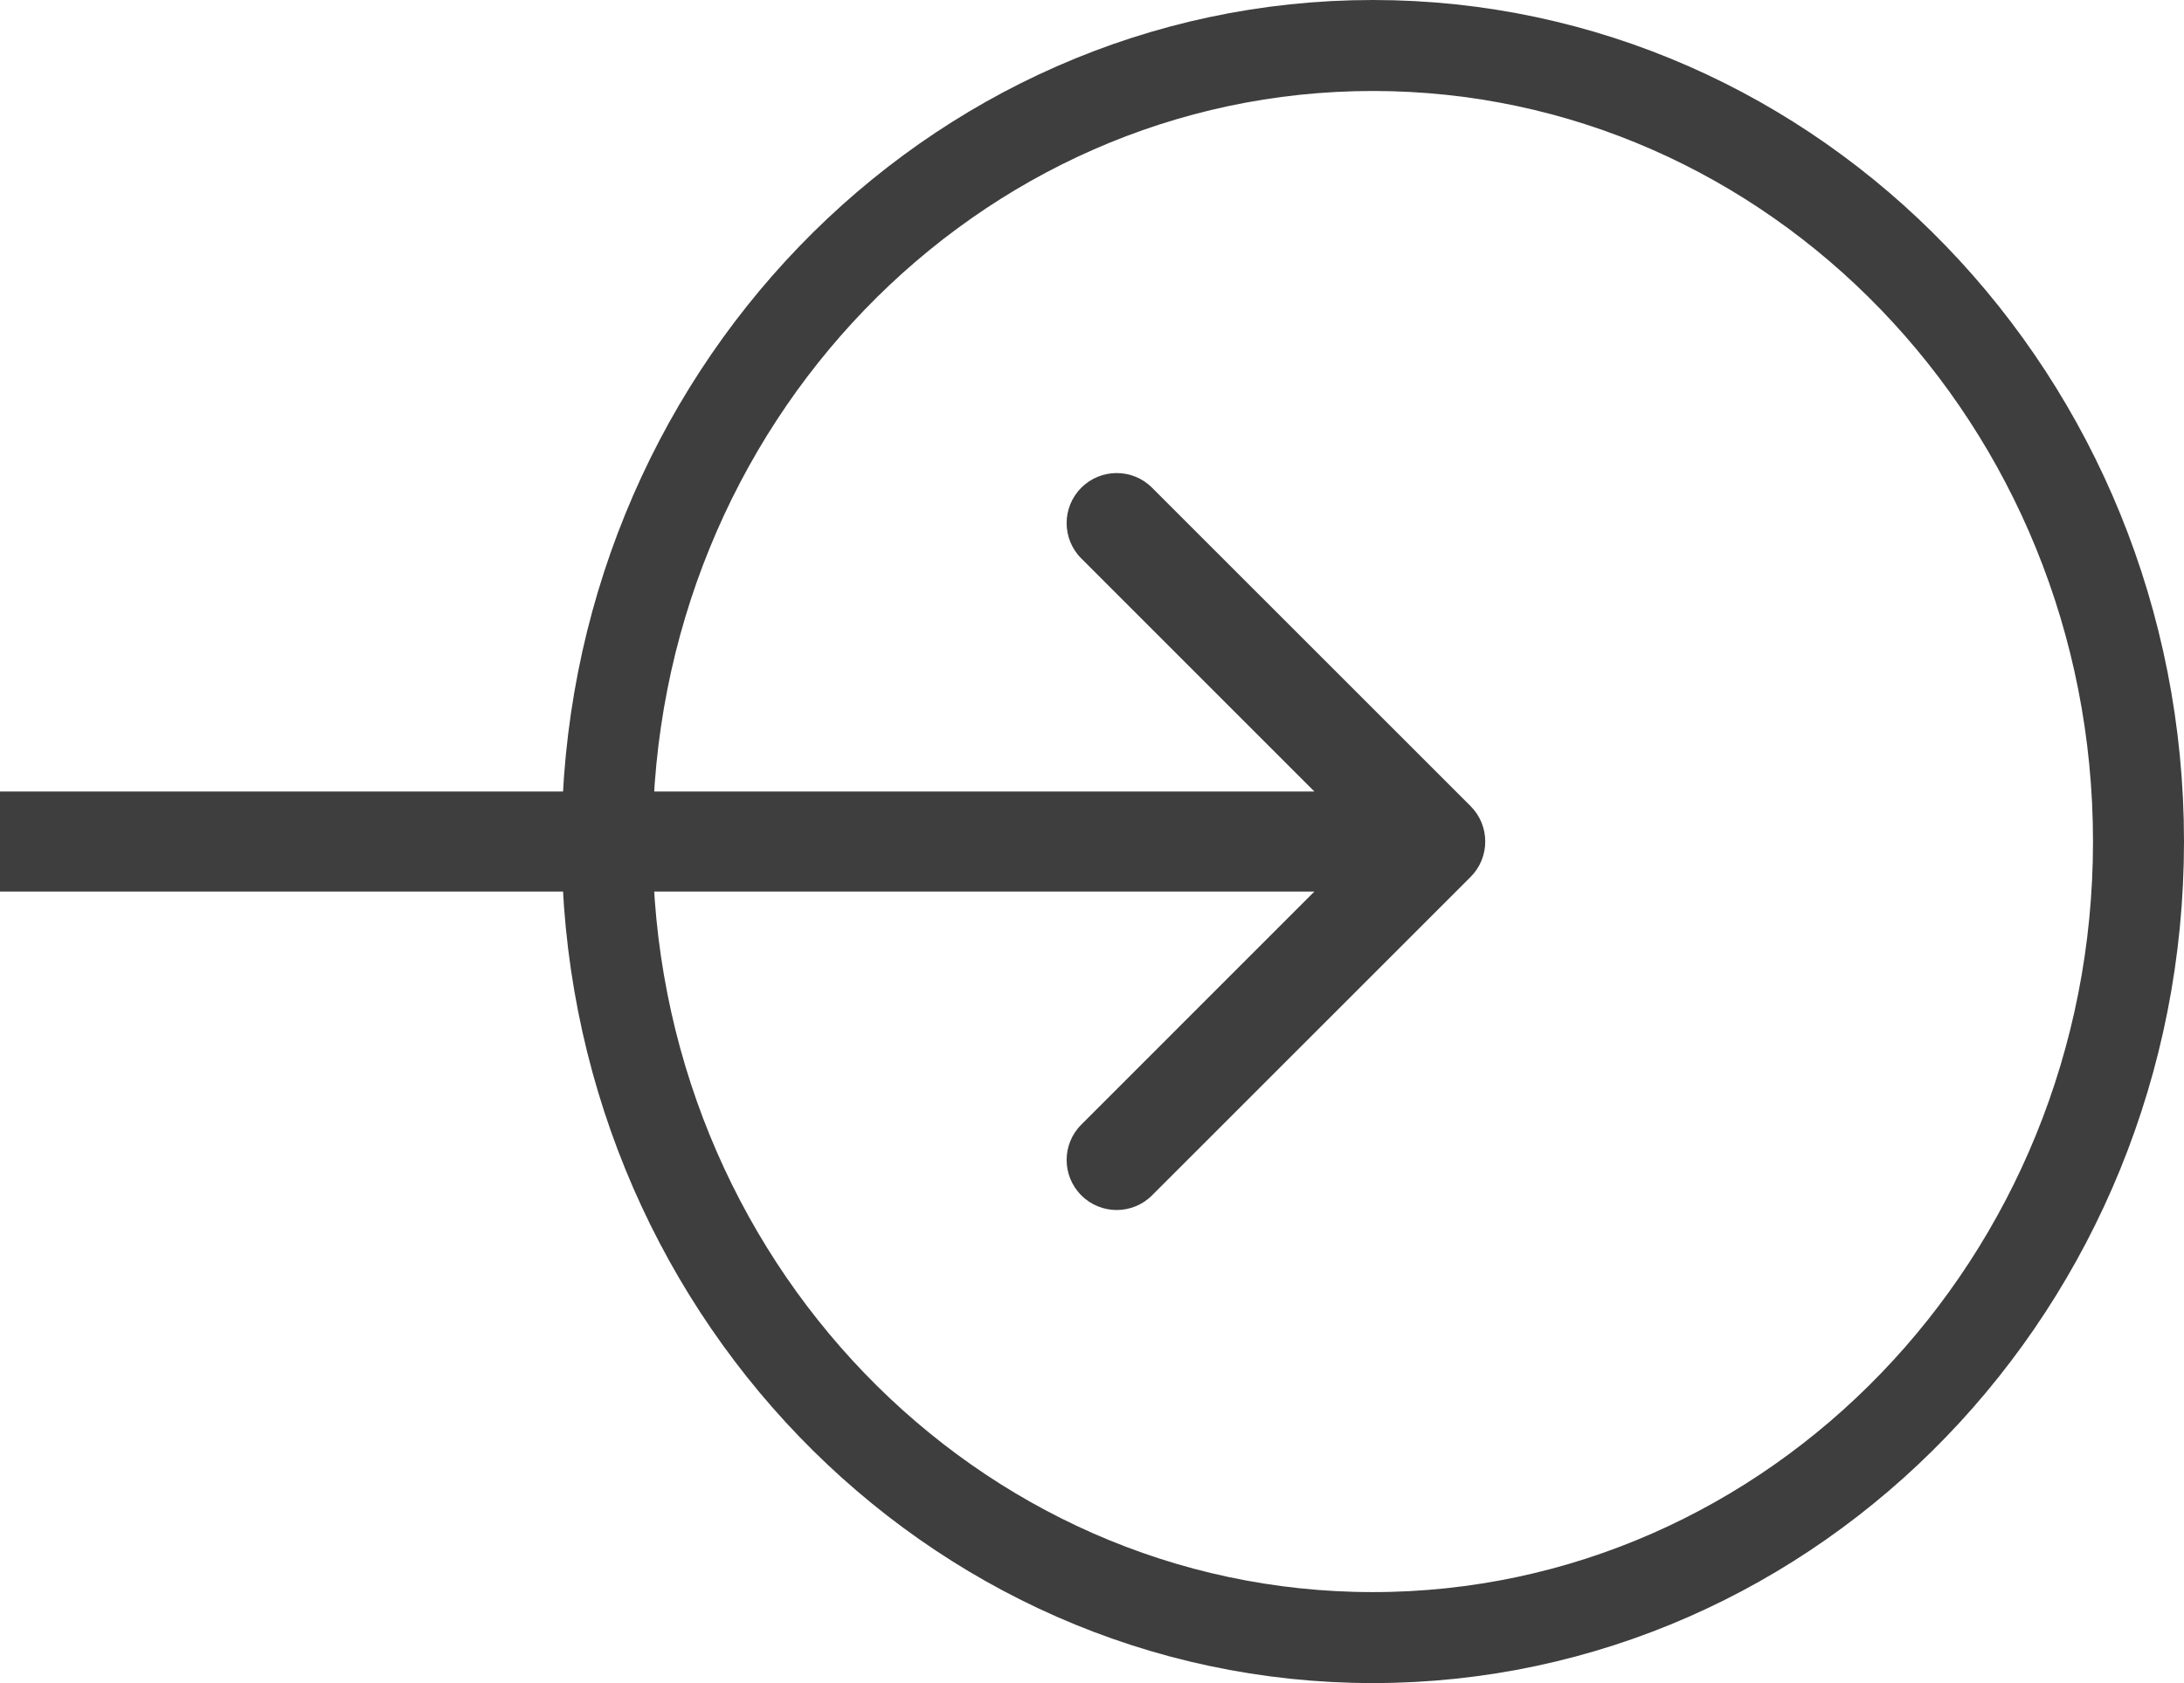 <svg width="48" height="37" viewBox="0 0 48 37" fill="none" xmlns="http://www.w3.org/2000/svg">
<path d="M47 18.5C47 28.2 39.431 36 30.172 36C20.912 36 13.343 28.2 13.343 18.5C13.343 8.8 20.912 1 30.172 1C39.431 1 47 8.8 47 18.5Z" stroke="#3E3E3E" stroke-width="2"/>
<path d="M32.321 19.278C32.75 18.848 32.75 18.152 32.321 17.722L25.32 10.722C24.891 10.292 24.194 10.292 23.765 10.722C23.335 11.151 23.335 11.848 23.765 12.277L29.987 18.5L23.765 24.723C23.335 25.152 23.335 25.849 23.765 26.278C24.194 26.708 24.891 26.708 25.32 26.278L32.321 19.278ZM0 19.6H31.543V17.4H0V19.6Z" fill="#3E3E3E"/>
</svg>
